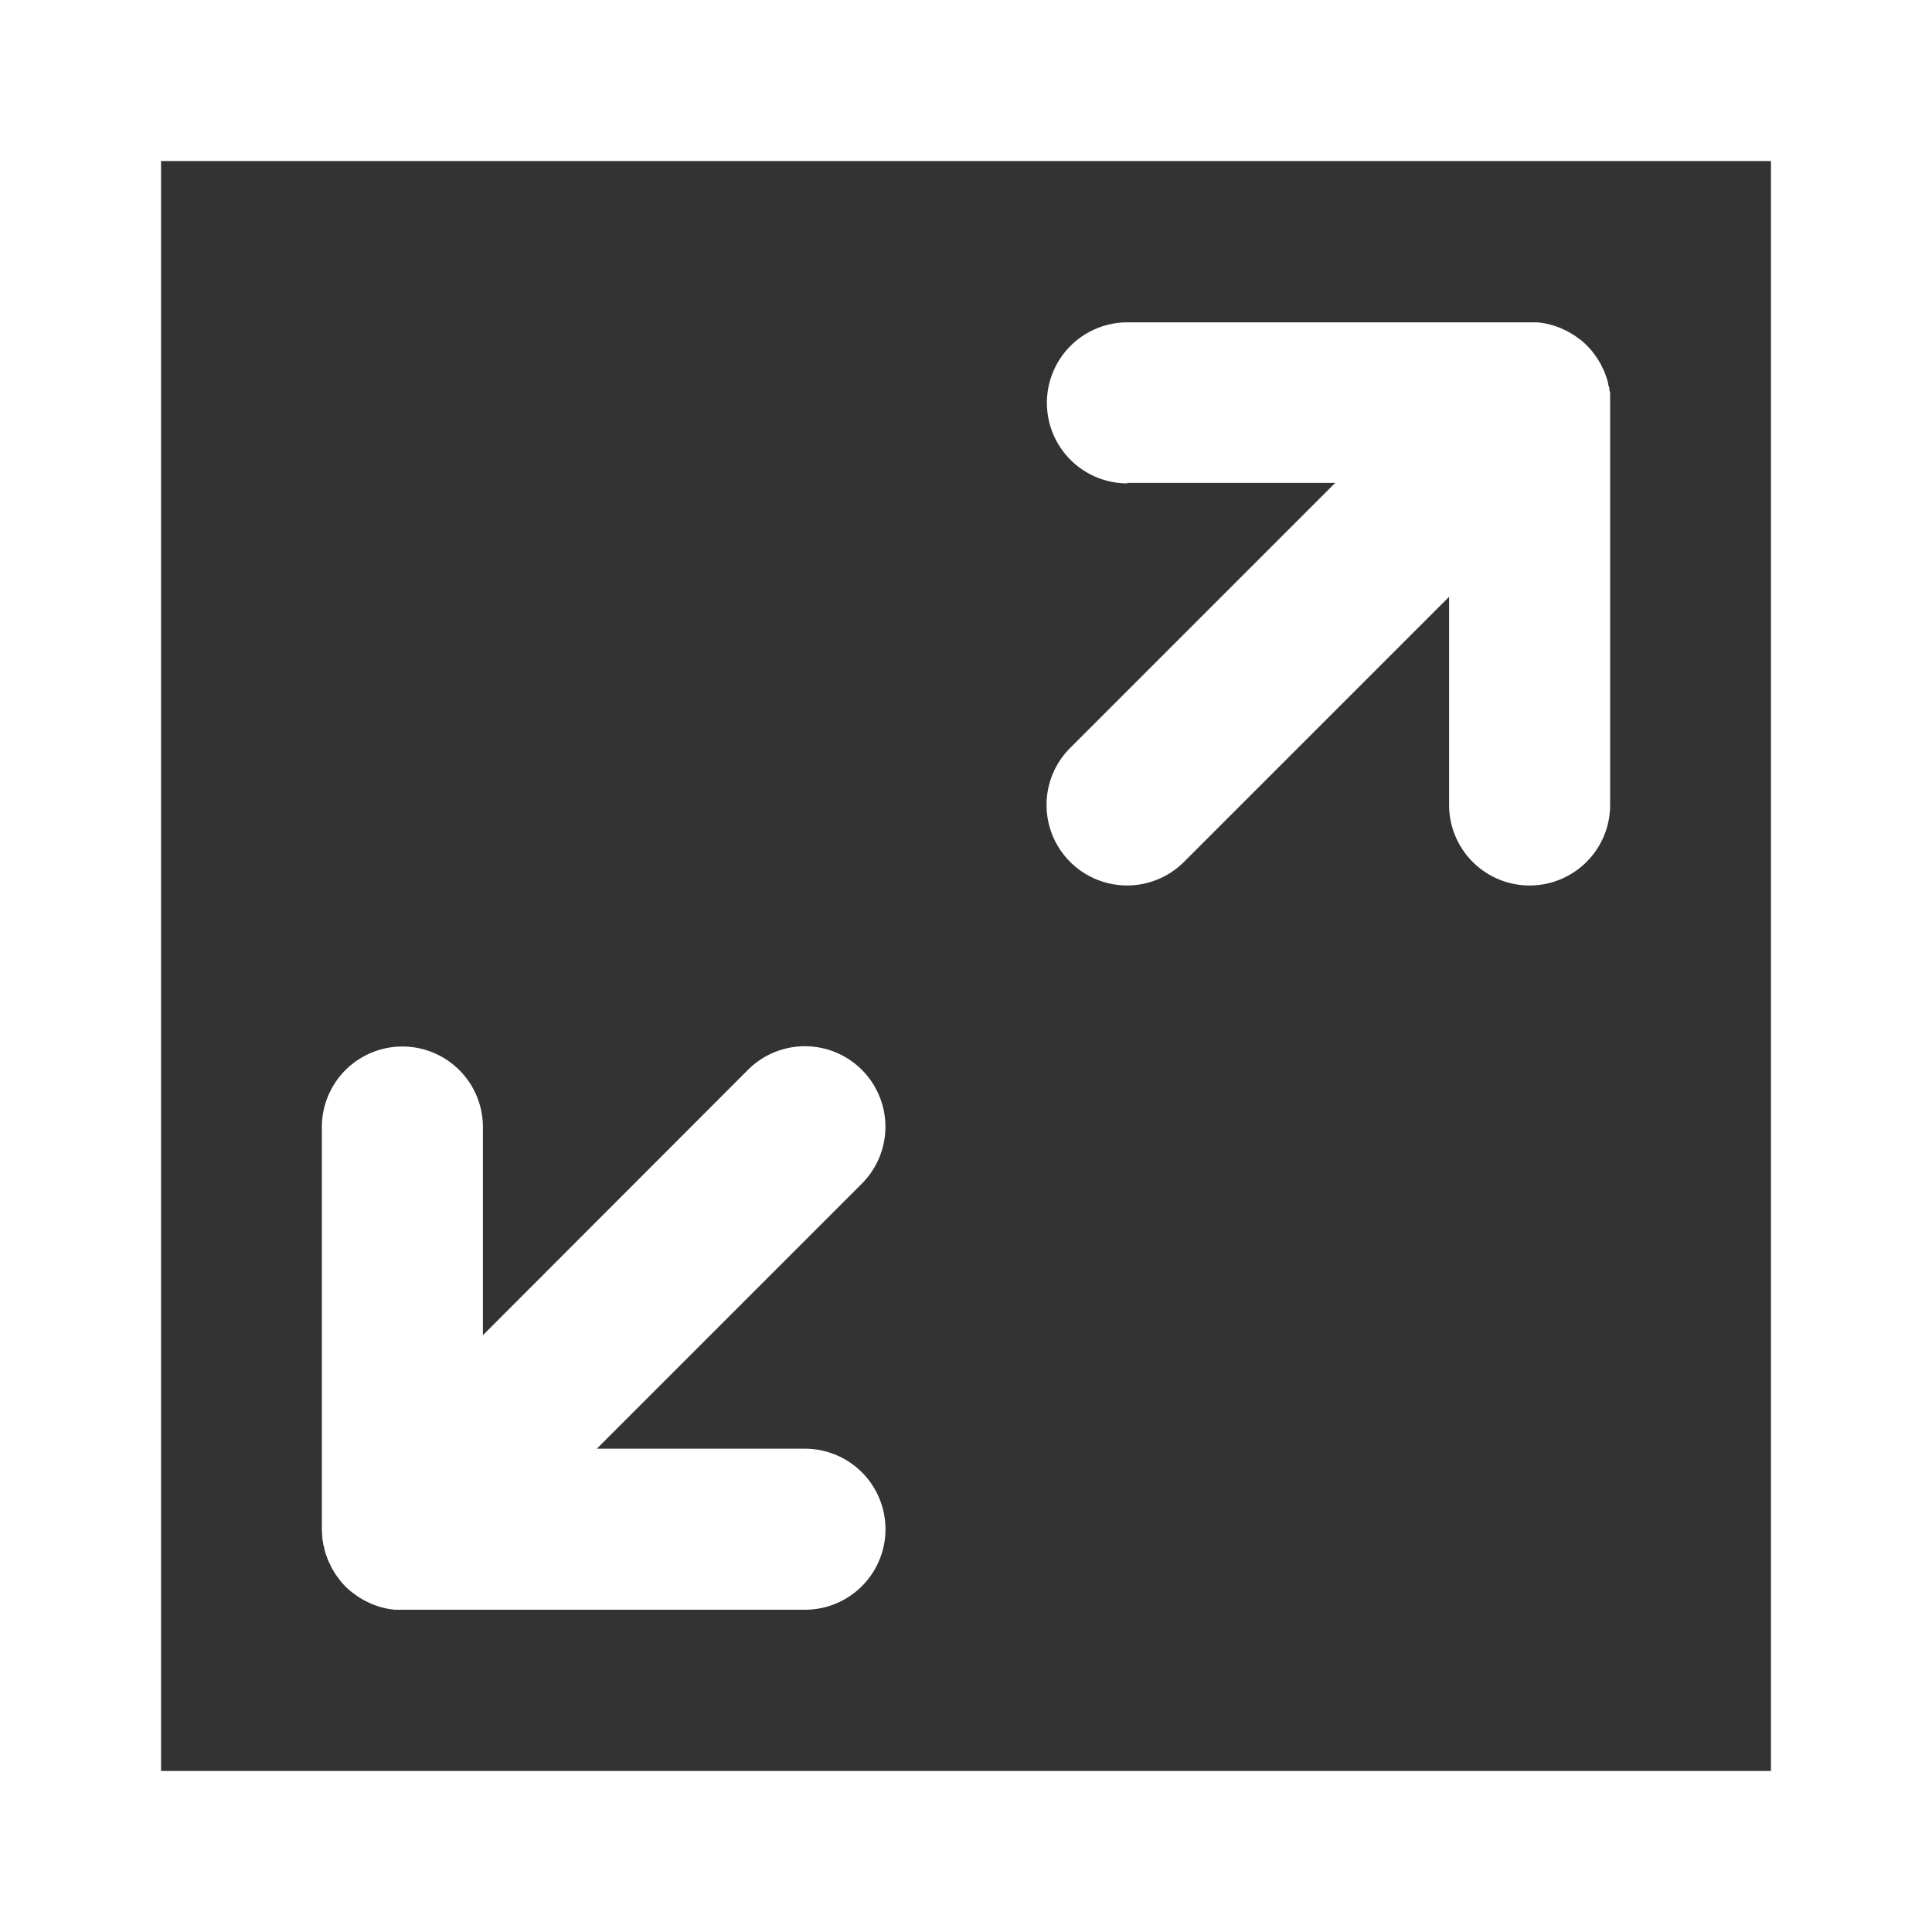 <svg xmlns="http://www.w3.org/2000/svg" width="20" height="20" viewBox="0 0 20 20"><rect x="0" y="0" width="20" height="20" fill="#333333" stroke="none"/><defs><style>.a{fill:#fff;}</style></defs><g transform="translate(2 1)"><g transform="translate(-2 -1)"><path class="a" d="M0,0V20H20V0ZM18.333,18.333H1.667V1.667H18.333V18.333Z"/><path class="a" d="M278.167,87h2.155l-2.744,2.744a.833.833,0,0,0,1.179,1.179l2.744-2.744v2.155a.833.833,0,0,0,1.667,0V86.167c0-.027,0-.055,0-.082,0-.012,0-.024-.005-.036s0-.03-.007-.044-.007-.027-.01-.041-.006-.025-.01-.038-.009-.026-.014-.04-.009-.025-.014-.037-.011-.024-.017-.036-.012-.025-.018-.038-.013-.022-.02-.034-.014-.024-.022-.036-.017-.024-.026-.036l-.022-.03c-.017-.021-.036-.041-.055-.061h0c-.019-.019-.039-.037-.061-.055l-.03-.022-.036-.026-.036-.022-.034-.02-.038-.018-.036-.017-.037-.014-.04-.014-.038-.01-.041-.01-.044-.007-.037-.005c-.027,0-.055,0-.082,0h-4.167a.833.833,0,0,0,0,1.667Z" transform="translate(-266.5 -82.001)"/><path class="a" d="M85.338,282.414c0,.012,0,.025.005.037s0,.029.007.044.007.028.01.041.006.025.01.038.009.027.014.04.009.025.014.037.011.024.017.036.012.025.018.038.013.022.02.034.014.024.022.036.017.024.026.036l.022.03a.814.814,0,0,0,.055.061h0c.019.019.04.037.061.055l.03.022.036.026.036.022.034.02.038.018.036.017.037.014.04.014.038.01.041.01.044.007.036.005c.027,0,.055,0,.082,0h4.167a.833.833,0,0,0,0-1.667H88.179l2.744-2.744a.833.833,0,0,0-1.179-1.178L87,280.32v-2.155a.833.833,0,0,0-1.667,0v4.167h0C85.334,282.36,85.335,282.387,85.338,282.414Z" transform="translate(-82.001 -266.498)"/></g></g></svg>